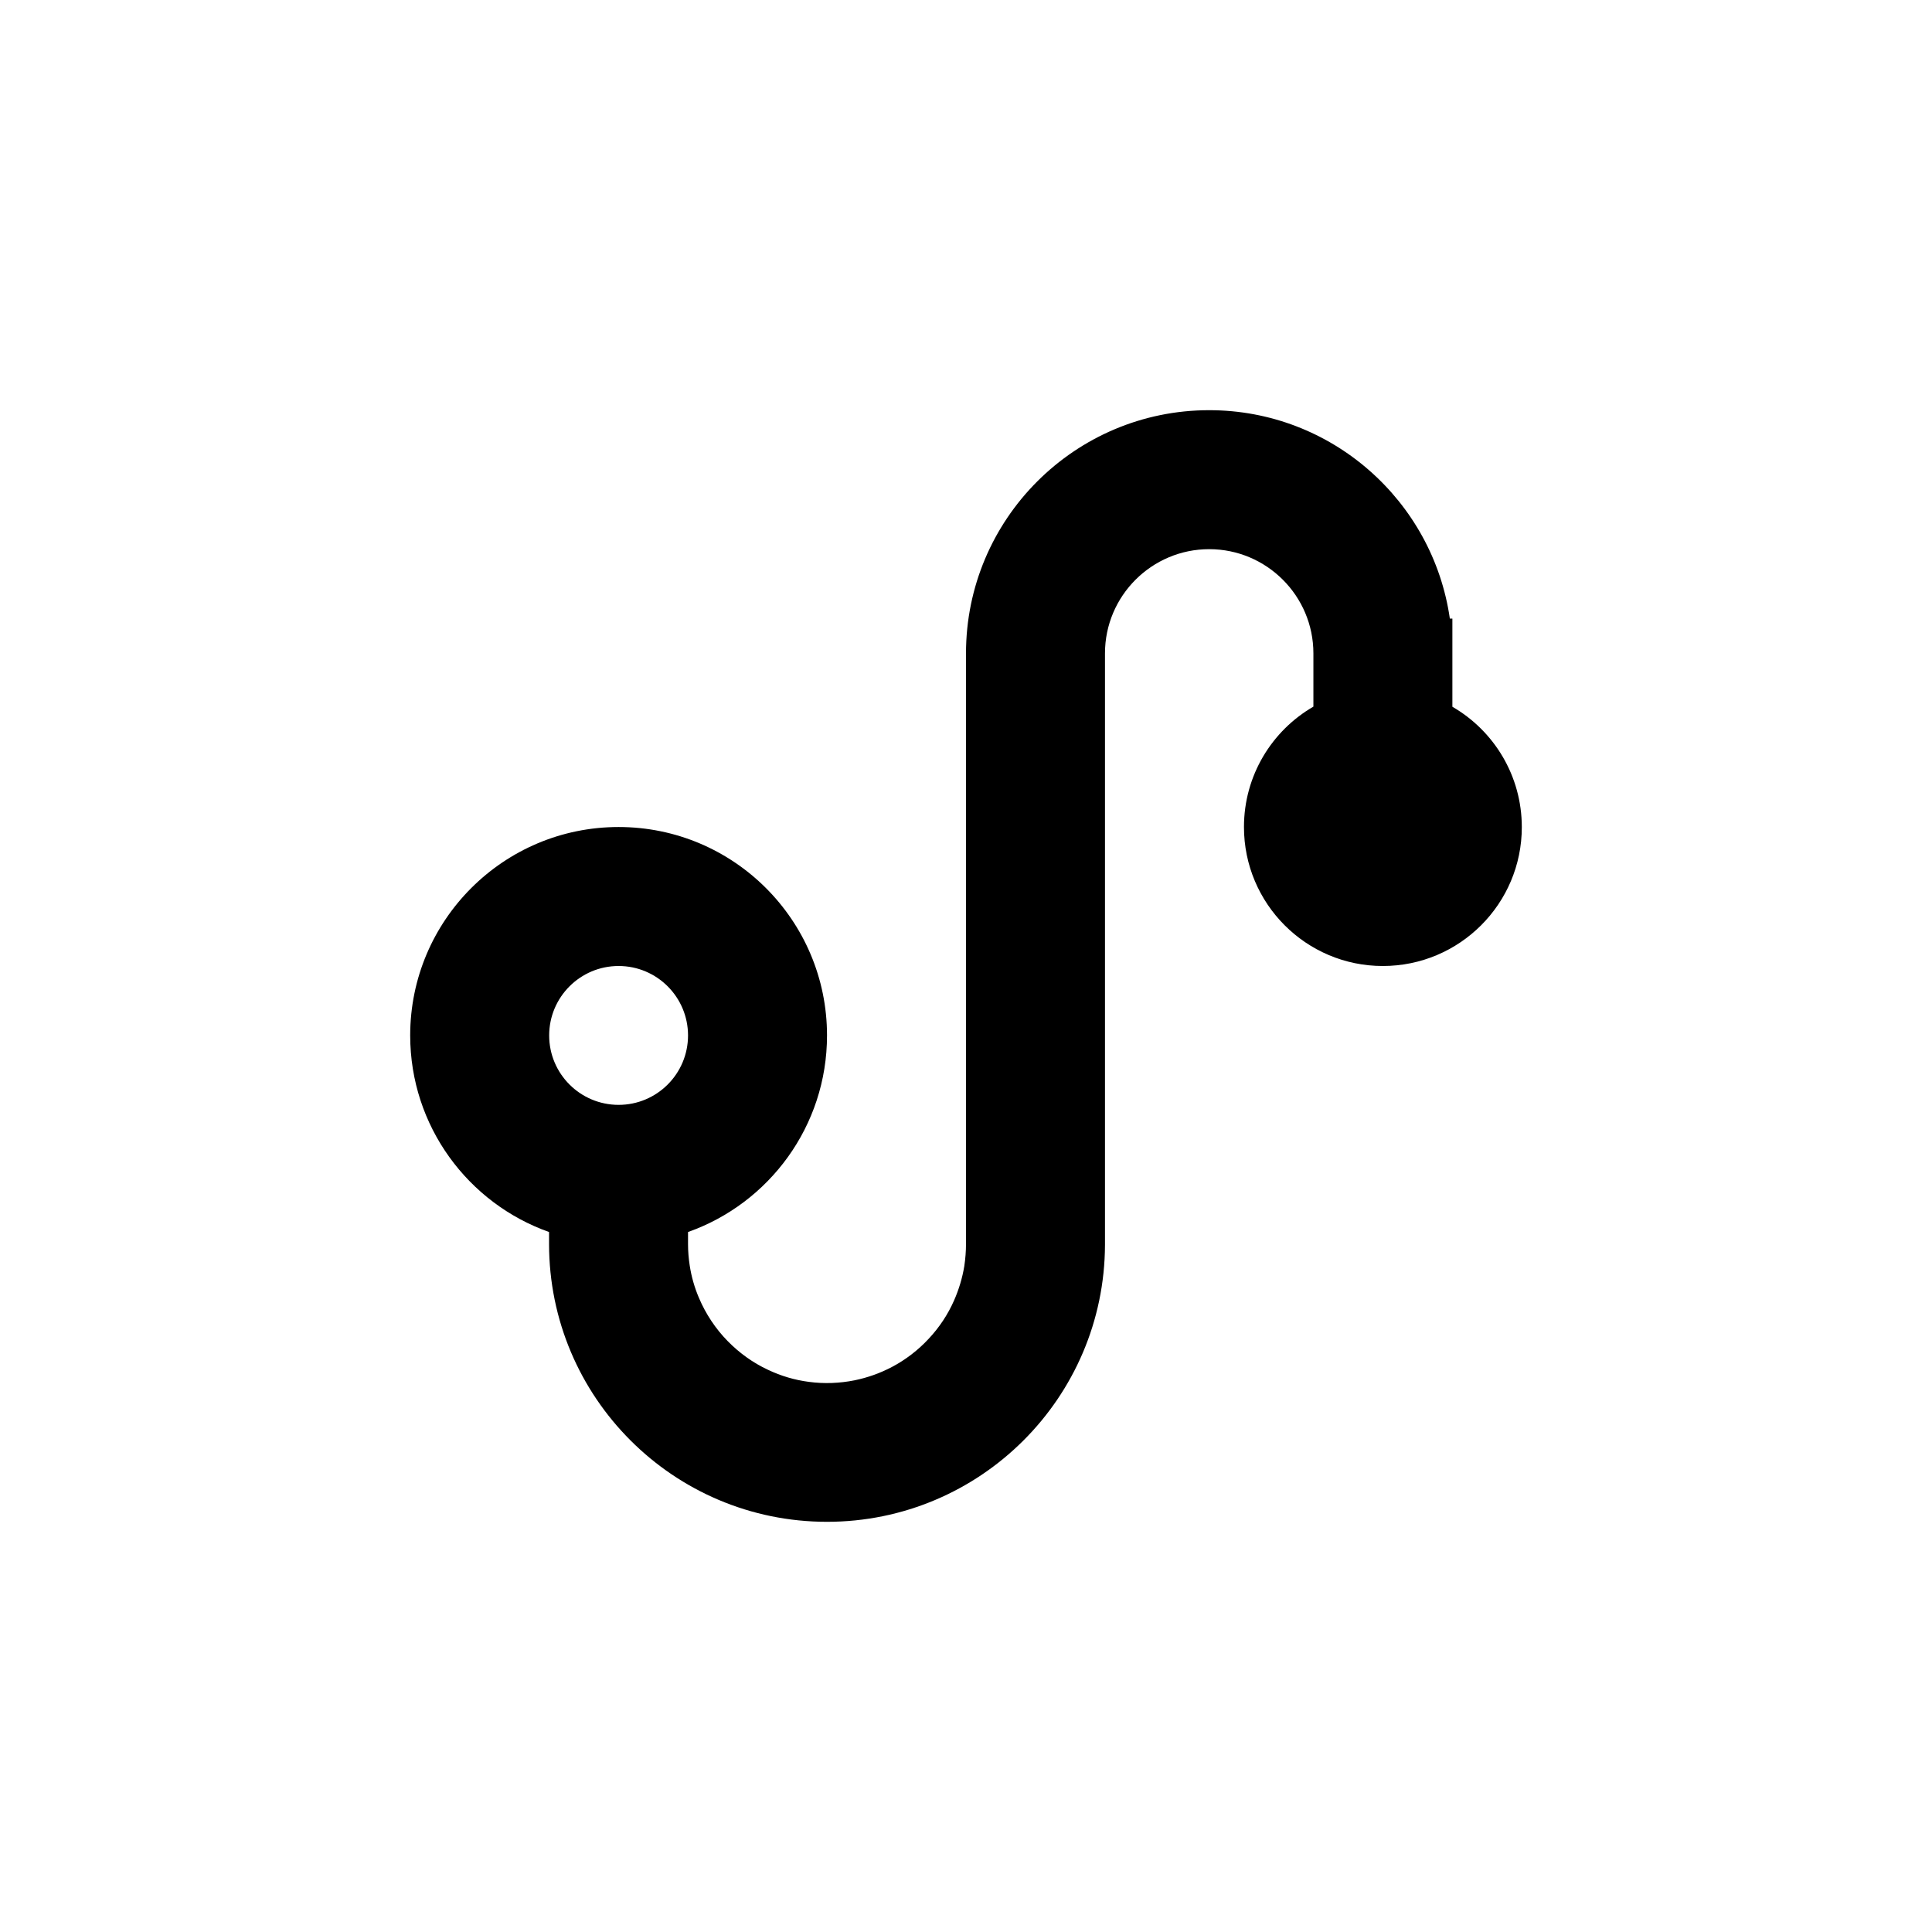 <?xml version="1.0" encoding="UTF-8" standalone="no"?>
<svg
   width="800px"
   height="800px"
   fill="currentColor"
   viewBox="0 0 16 16"
   version="1.1"
   id="svg5"
   xmlns="http://www.w3.org/2000/svg"
   xmlns:svg="http://www.w3.org/2000/svg">
   <path d="m 12.028,5.123 v 0.73 c 0.344,0.199 0.575,0.571 0.575,0.997 C 12.603,7.484 12.088,8 11.452,8 10.817,8 10.302,7.484 10.302,6.849 c 0,-0.426 0.231,-0.798 0.575,-0.997 V 5.411 c 0,-0.476 -0.387,-0.863 -0.863,-0.863 -0.476,0 -0.863,0.387 -0.863,0.863 v 4.891 0.007 c -0.004,1.267 -1.034,2.294 -2.302,2.294 -1.271,0 -2.302,-1.031 -2.302,-2.302 v -0.098 C 3.877,9.966 3.397,9.326 3.397,8.575 c 0,-0.953 0.773,-1.726 1.726,-1.726 0.953,0 1.726,0.773 1.726,1.726 0,0.751 -0.48,1.391 -1.151,1.628 v 0.102 c 0,0.059 0.005,0.117 0.014,0.176 0.014,0.092 0.04,0.183 0.077,0.269 0.056,0.132 0.137,0.254 0.237,0.356 0.096,0.098 0.209,0.18 0.334,0.238 0.107,0.051 0.222,0.085 0.339,0.1 0.126,0.017 0.254,0.012 0.379,-0.013 0.107,-0.022 0.211,-0.059 0.308,-0.11 0.114,-0.06 0.218,-0.14 0.306,-0.235 0.087,-0.093 0.158,-0.2 0.209,-0.316 0.04,-0.091 0.069,-0.187 0.085,-0.285 C 7.995,10.424 8,10.363 8,10.302 V 5.411 c 0,-1.112 0.902,-2.014 2.014,-2.014 1.014,0 1.853,0.751 1.993,1.726 z M 5.123,8 C 4.805,8 4.548,8.258 4.548,8.575 c 0,0.318 0.258,0.575 0.575,0.575 0.318,0 0.575,-0.258 0.575,-0.575 C 5.698,8.258 5.441,8 5.123,8 Z" />
</svg>

